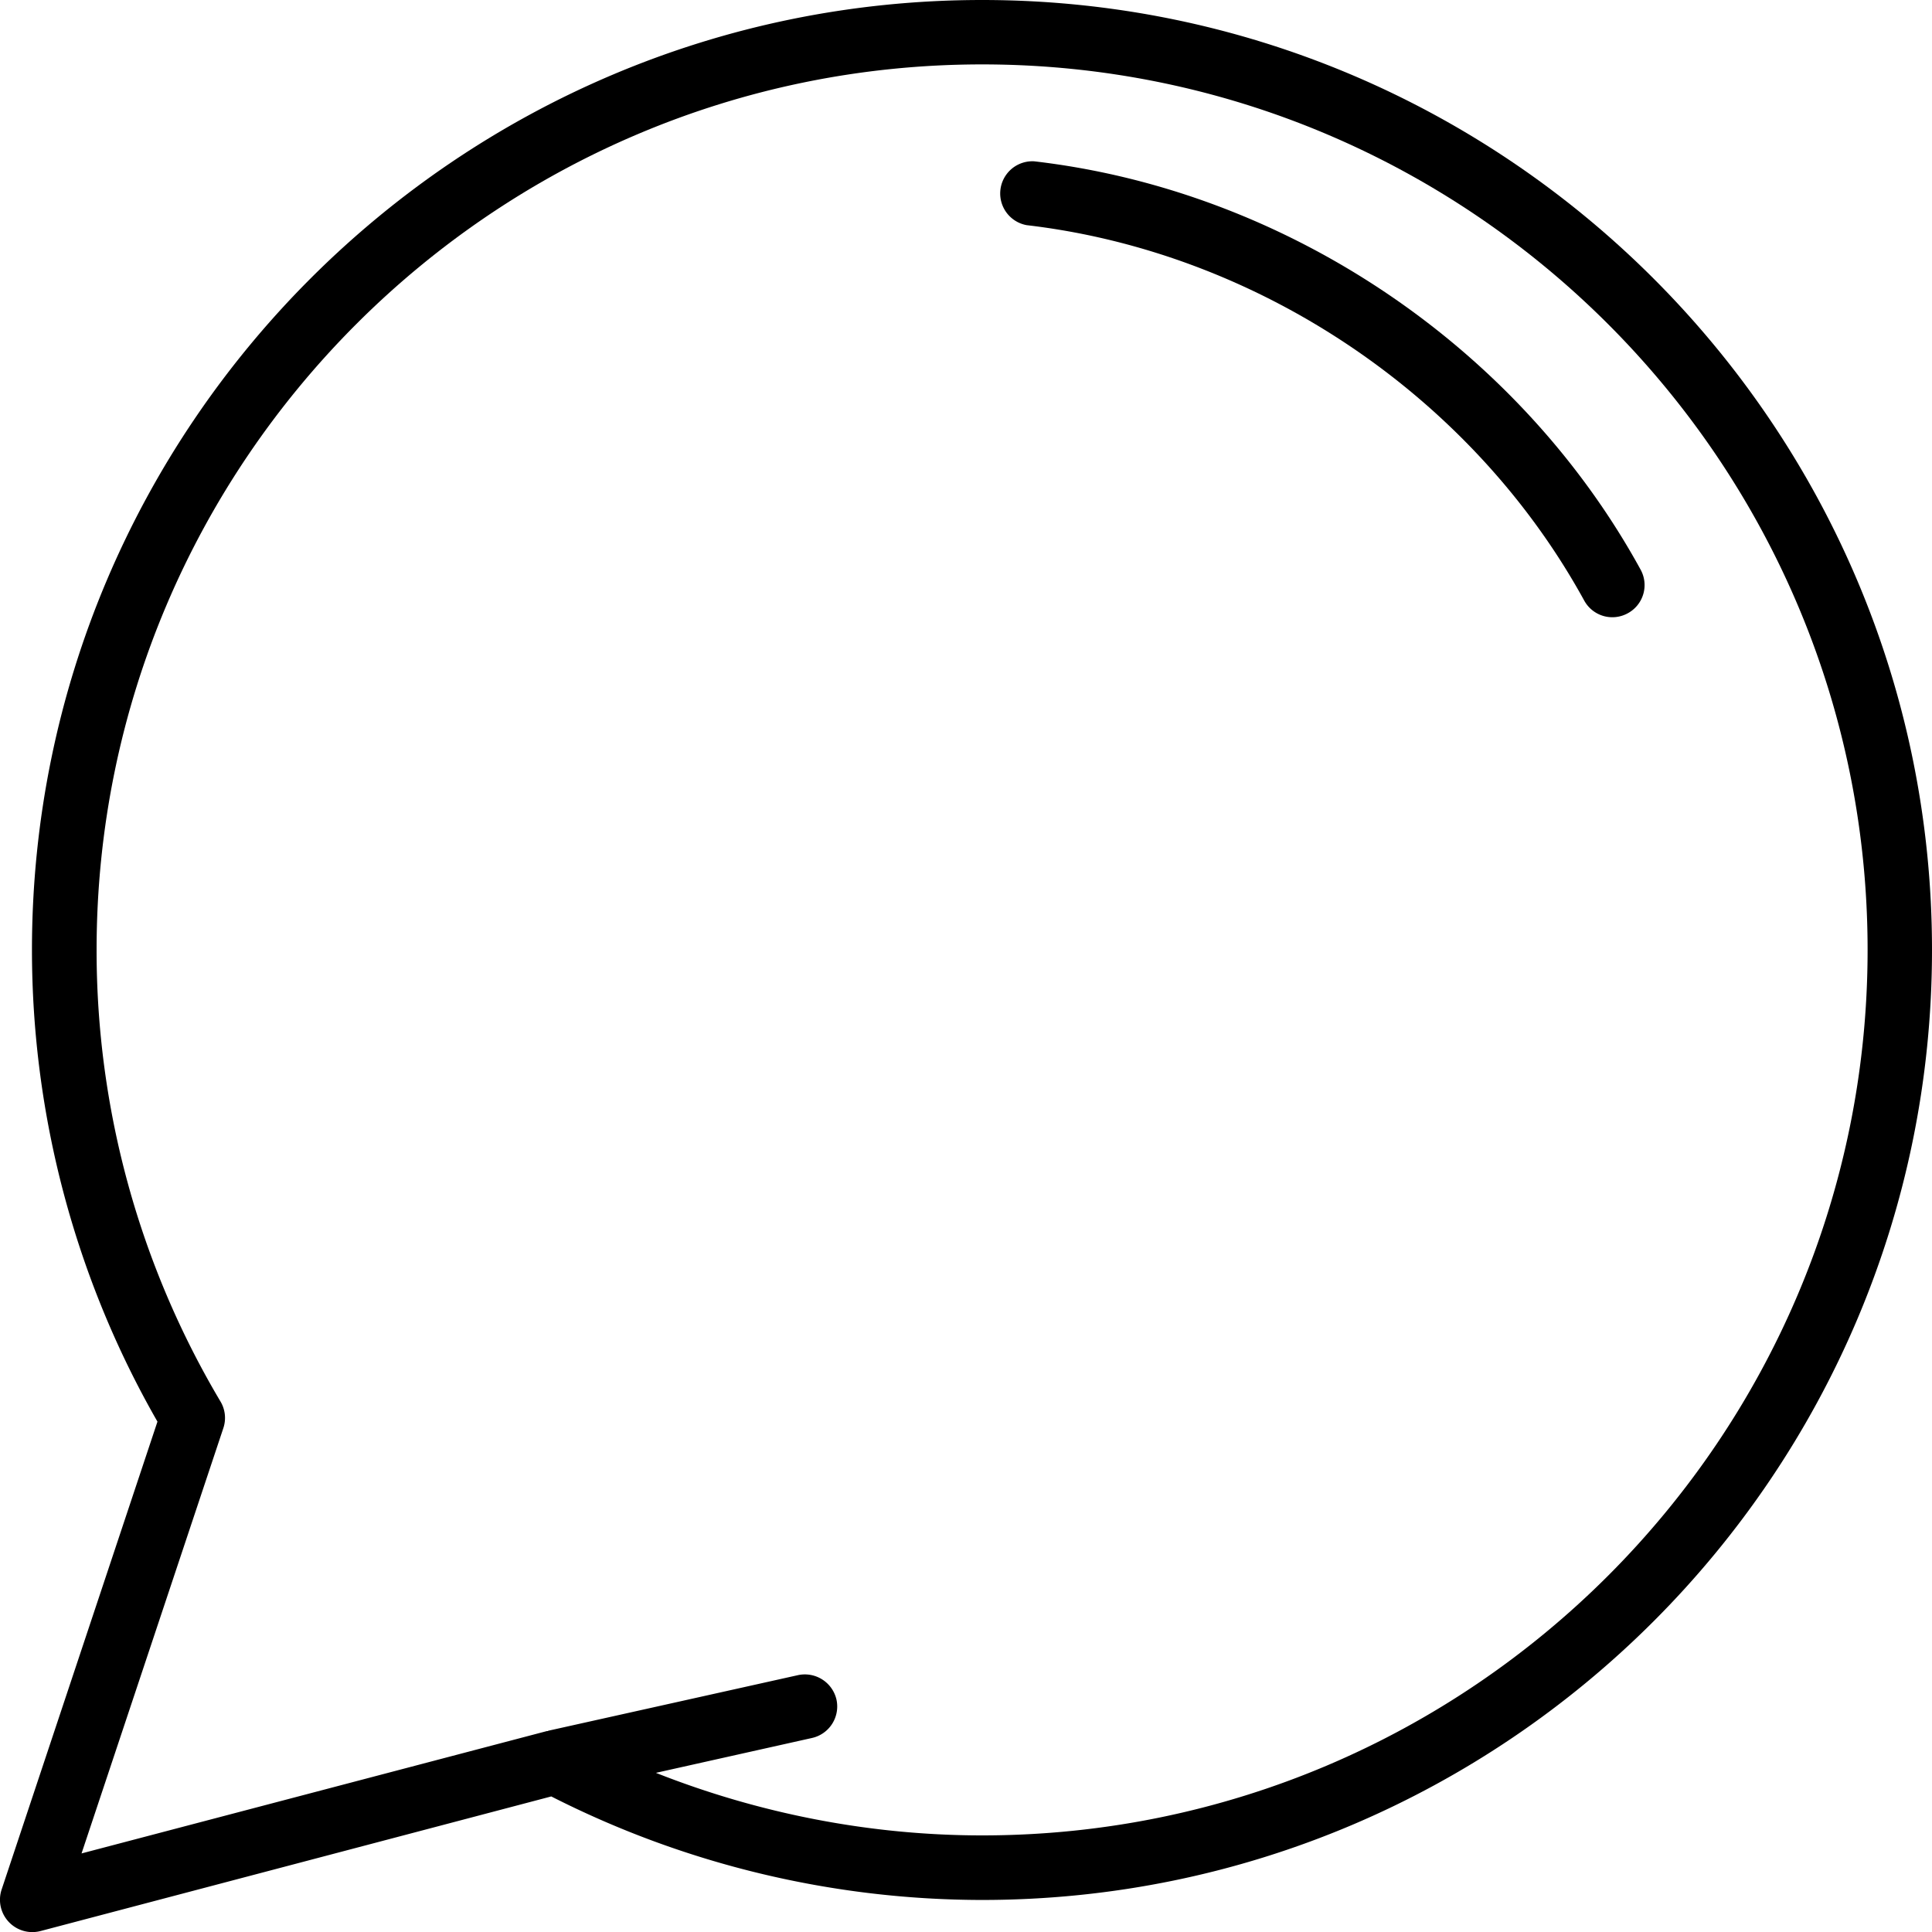 <svg xmlns="http://www.w3.org/2000/svg" width="32" height="32" viewBox="0 0 24 24">
    <path d="M20.379 7.074c-1.516-2.765-4.402-4.707-7.531-5.07a.4.4 0 0 0-.094.793c2.875.336 5.531 2.121 6.926 4.664a.398.398 0 0 0 .543.156.398.398 0 0 0 .156-.543zm0 0"/>
    <path d="M12.2 0C5.69 0 .397 5.293.397 11.8c0 2.06.54 4.083 1.559 5.86L.02 23.473a.402.402 0 0 0 .484.515l6.344-1.672a11.835 11.835 0 0 0 5.351 1.286C18.707 23.602 24 18.309 24 11.8S18.707 0 12.2 0zm0 22.8c-1.387 0-2.766-.269-4.052-.777l1.938-.433a.401.401 0 0 0 .305-.477.403.403 0 0 0-.477-.304L6.81 21.5l-.004.004h-.012l-5.781 1.52 1.761-5.282a.398.398 0 0 0-.035-.332A10.964 10.964 0 0 1 1.2 11.8c0-6.066 4.938-11 11-11 6.067 0 11 4.934 11 11 0 6.067-4.933 11-11 11zm0 0"/>
</svg>
